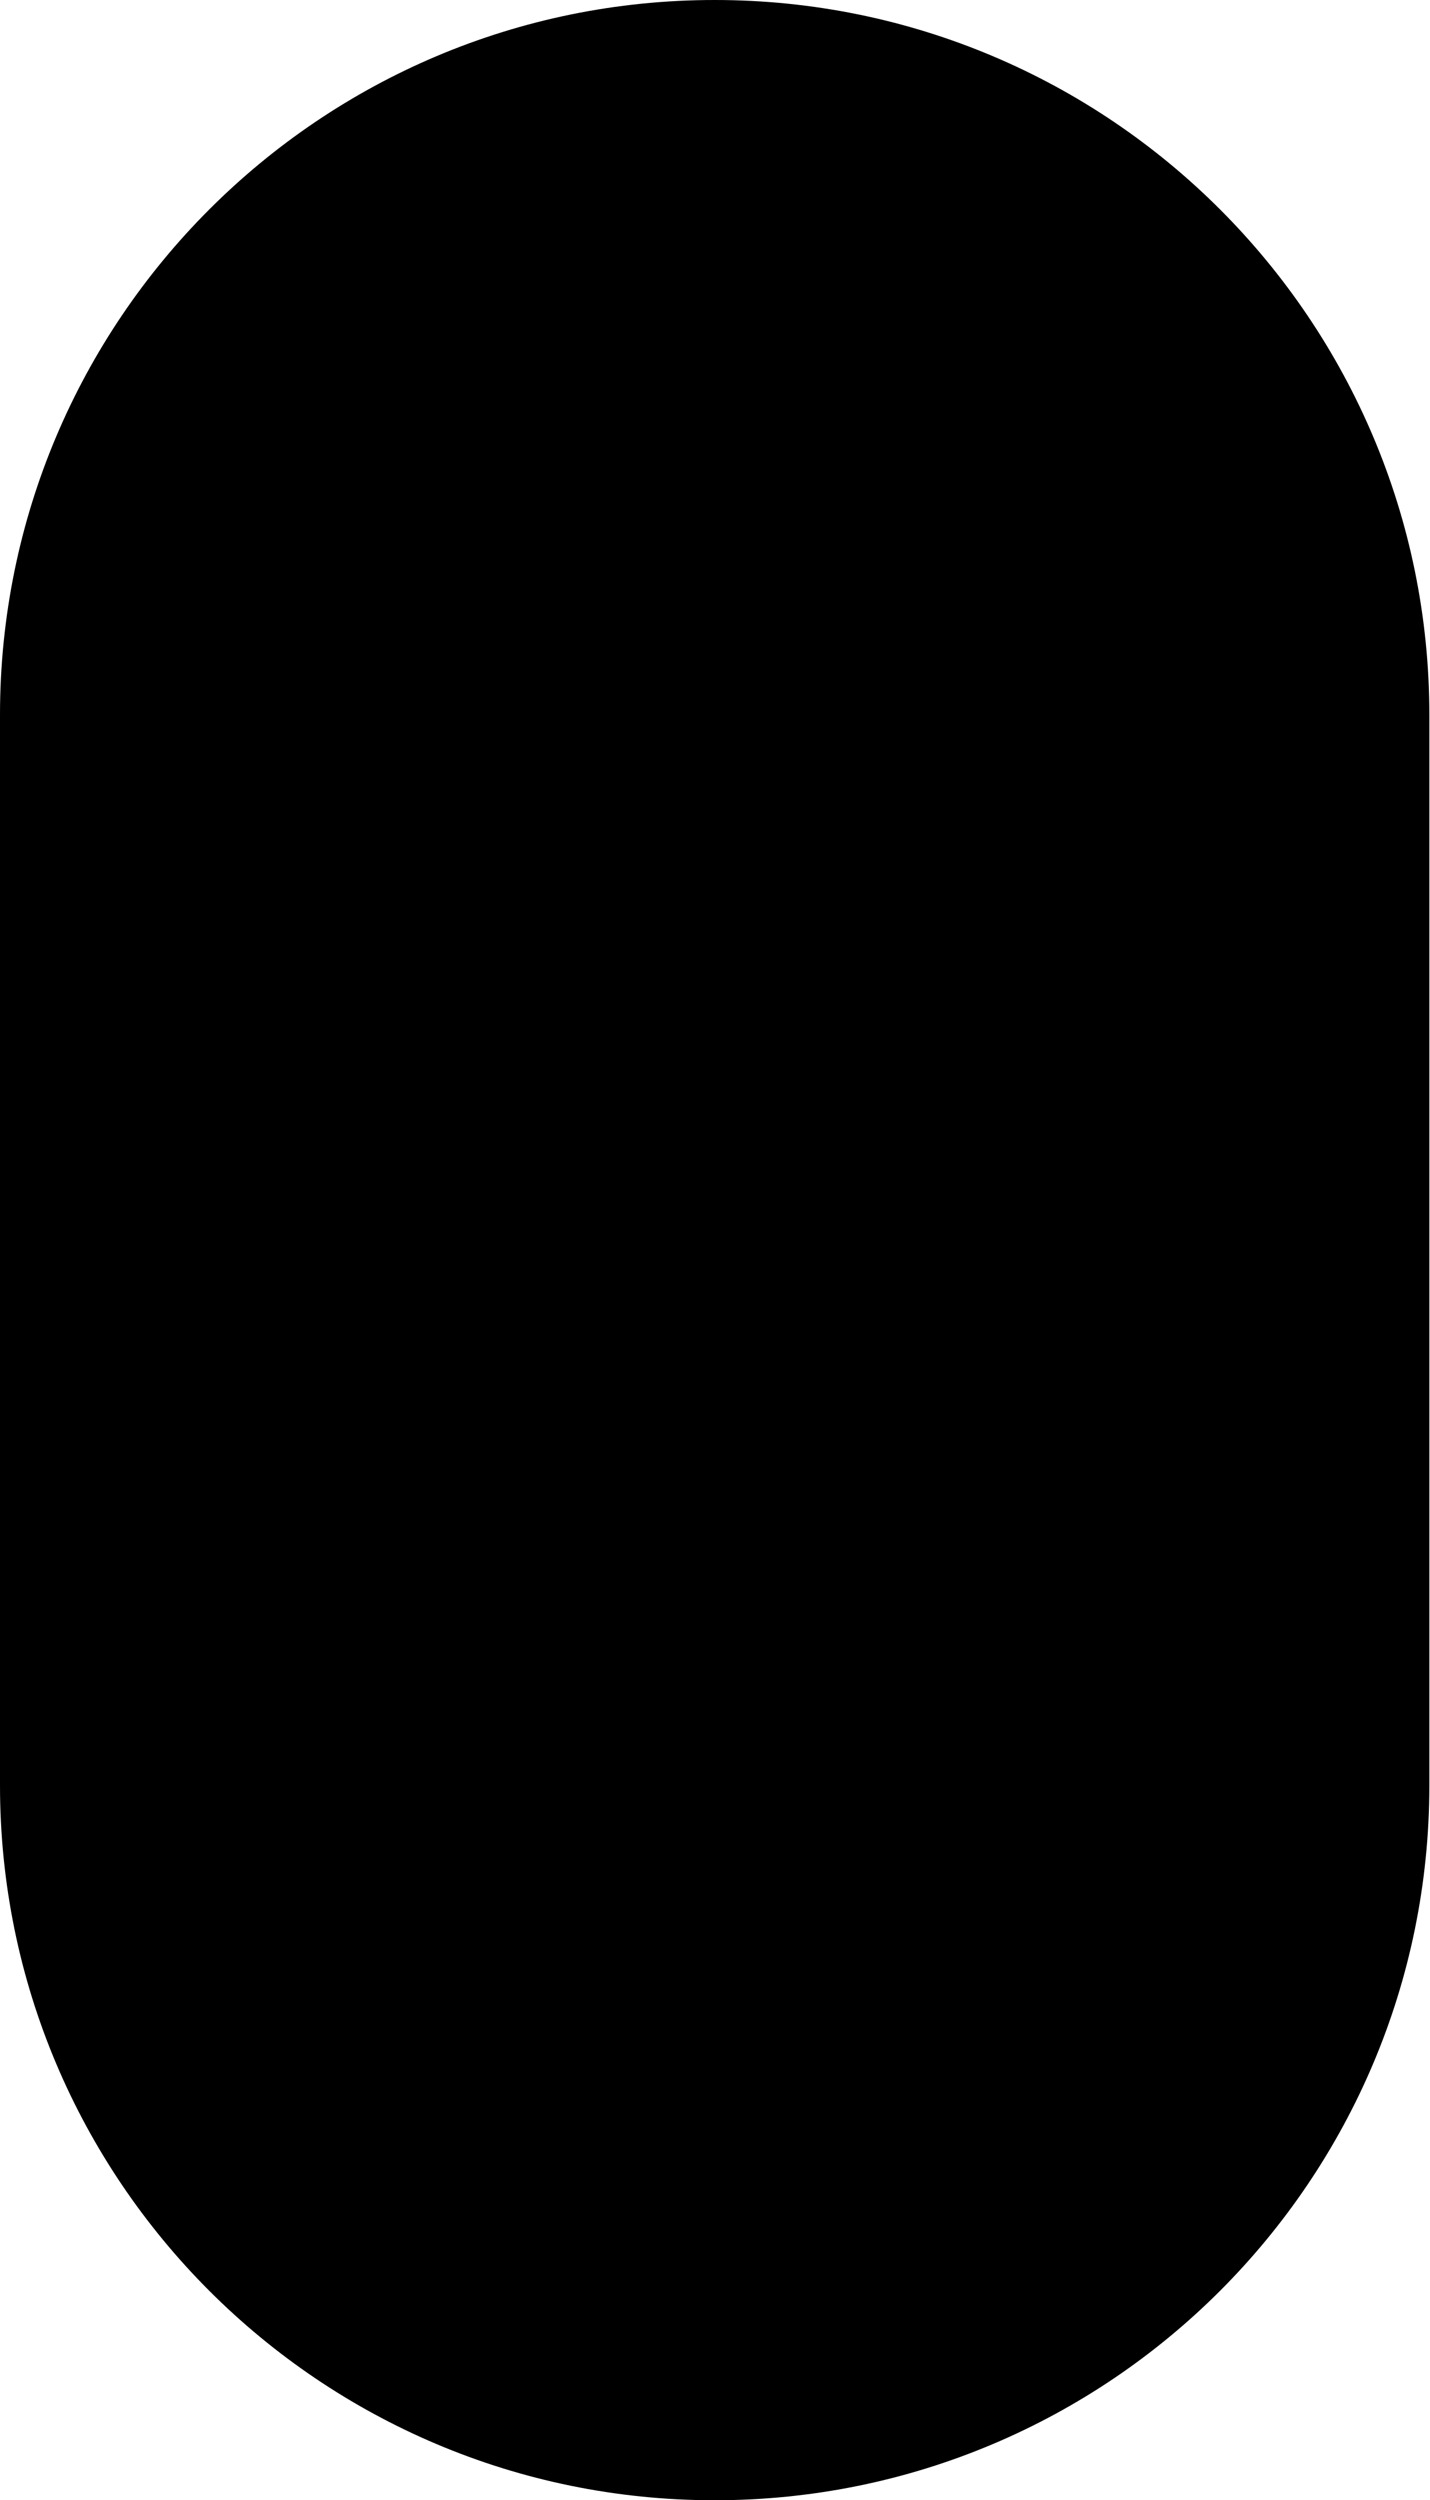 <svg width="563" height="984" viewBox="0 0 563 984" fill="none" xmlns="http://www.w3.org/2000/svg">
<path d="M0 281.372C0 125.975 125.975 0 281.373 0V0C436.77 0 562.745 125.975 562.745 281.372V702.627C562.745 858.025 436.77 984 281.373 984V984C125.975 984 0 858.025 0 702.627V281.372Z" fill="black"/>
</svg>
